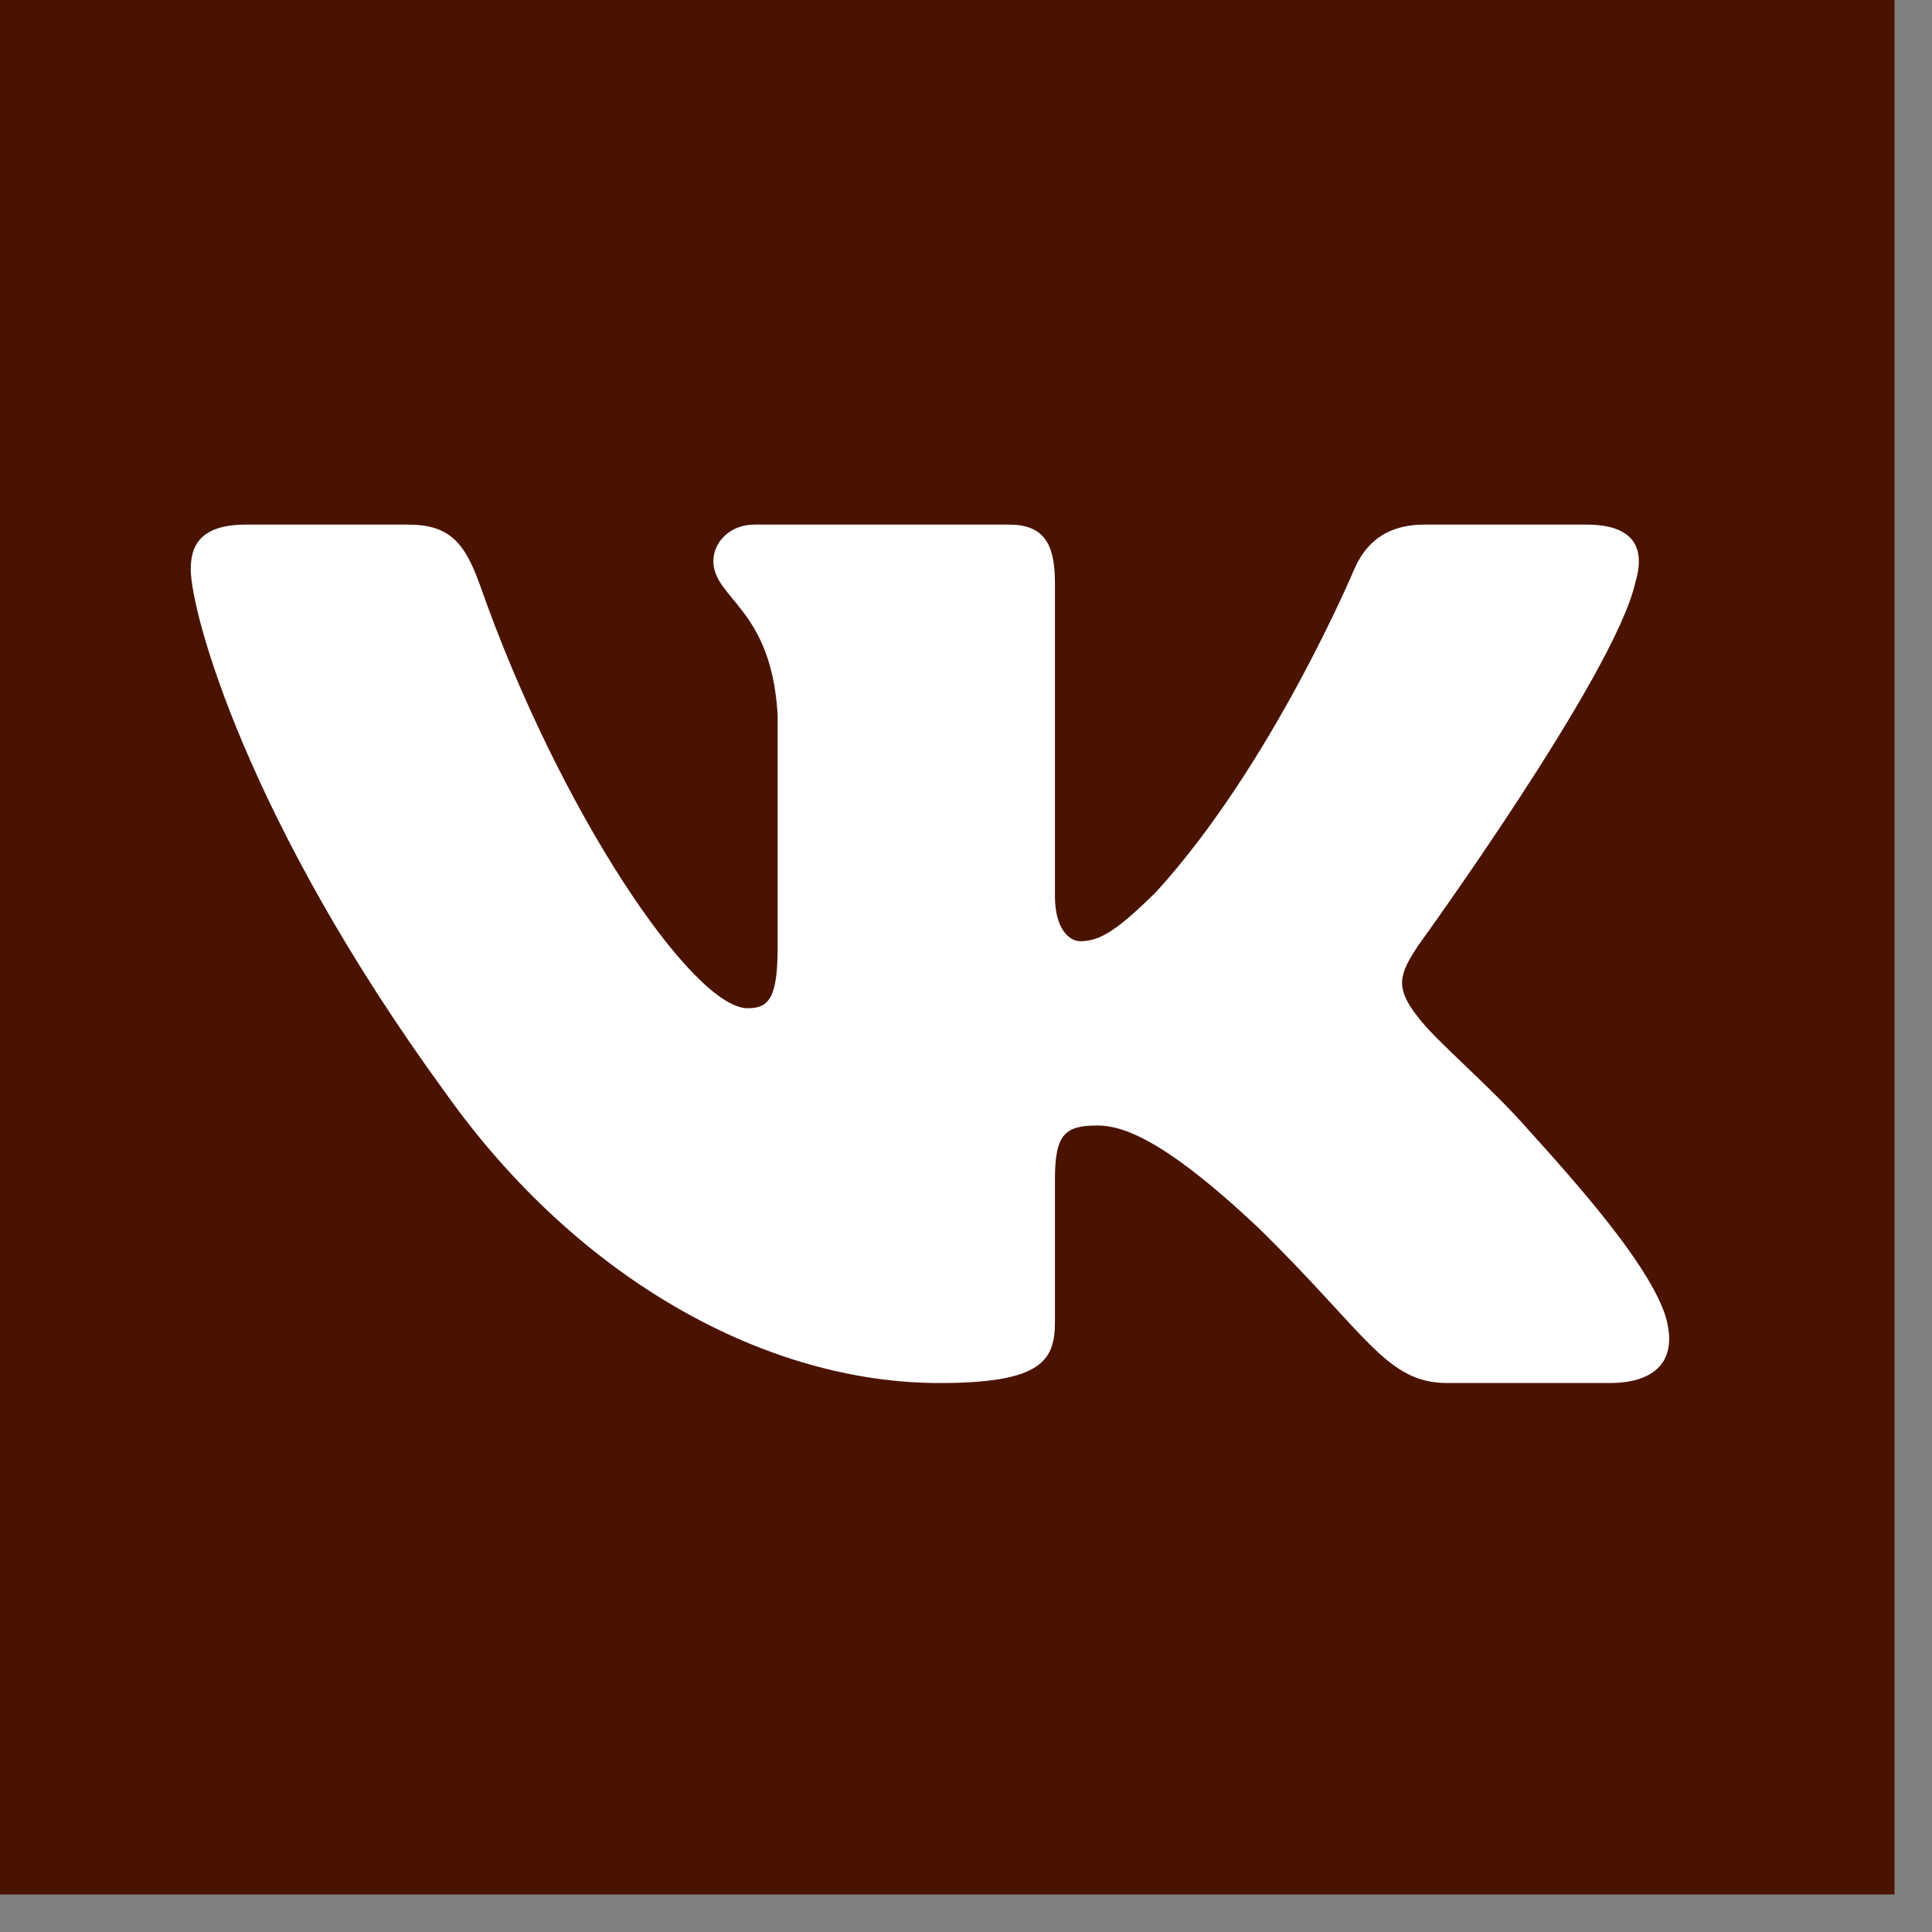 <svg width="34" height="34" viewBox="0 0 34 34" fill="none" xmlns="http://www.w3.org/2000/svg">
<rect x="0" y="0" width="34" height="34" fill="#808080" stroke="none"/>
<rect width="33.34" height="33.34" fill="#4A1300"/>
<path d="M28.323 24.339H25.477C24.392 24.339 24.073 23.493 22.144 21.606C20.455 20.014 19.732 19.807 19.309 19.807C18.736 19.807 18.565 19.966 18.565 20.761V23.257C18.565 23.942 18.341 24.339 16.532 24.339C13.516 24.339 10.202 22.549 7.85 19.247C4.322 14.412 3.357 10.756 3.357 10.019C3.357 9.606 3.52 9.232 4.333 9.232H7.179C7.907 9.232 8.18 9.543 8.453 10.314C9.845 14.279 12.193 17.743 13.157 17.743C13.519 17.743 13.685 17.581 13.685 16.682V12.584C13.579 10.697 12.554 10.542 12.554 9.871C12.554 9.56 12.826 9.232 13.279 9.232H17.751C18.355 9.232 18.565 9.547 18.565 10.255V15.768C18.565 16.358 18.826 16.564 19.008 16.564C19.369 16.564 19.671 16.358 20.334 15.709C22.385 13.468 23.832 10.019 23.832 10.019C24.013 9.606 24.347 9.232 25.071 9.232H27.917C28.778 9.232 28.958 9.665 28.778 10.255C28.416 11.876 24.948 16.653 24.948 16.653C24.646 17.124 24.526 17.36 24.948 17.891C25.249 18.304 26.245 19.129 26.908 19.896C28.131 21.241 29.052 22.375 29.309 23.157C29.543 23.942 29.137 24.339 28.323 24.339Z" fill="white"/>
</svg>
